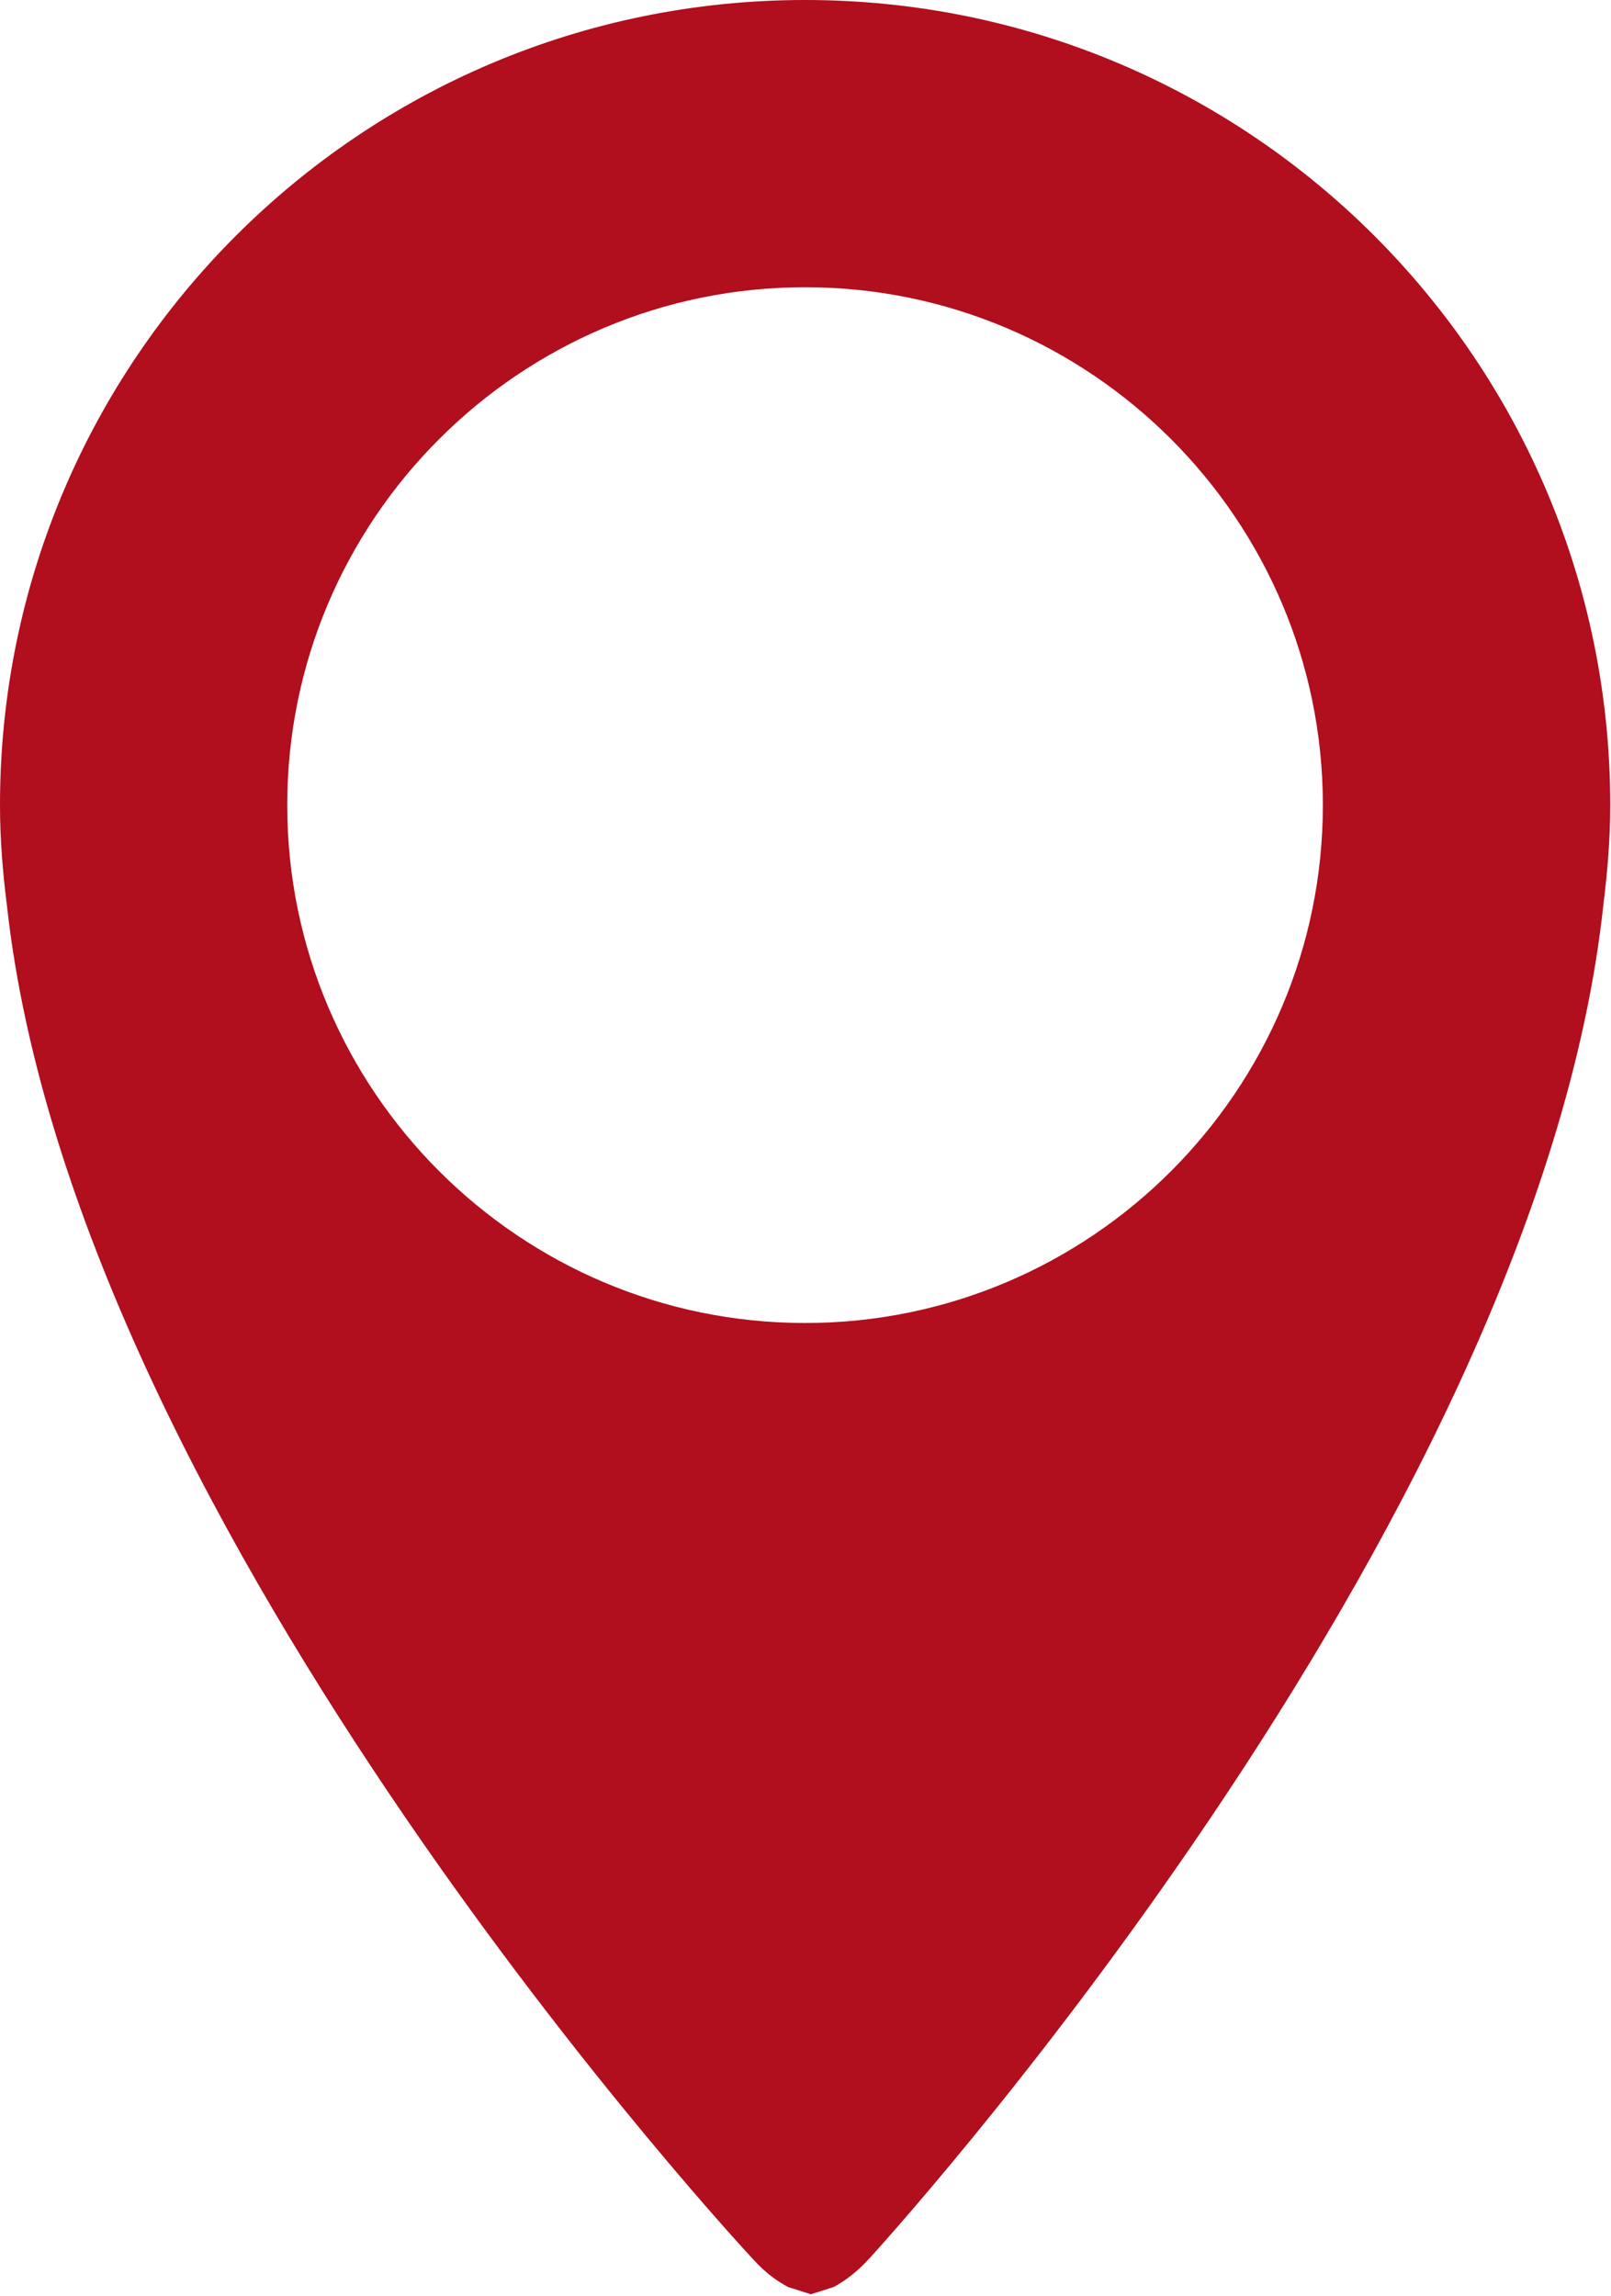 <svg width="341" height="486" viewBox="0 0 341 486" fill="none" xmlns="http://www.w3.org/2000/svg">
<path d="M170.42 0C76.303 0 0 76.303 0 170.419C0 177.624 0.578 184.646 1.459 191.607C16.021 324.727 159.354 478.153 159.354 478.153C161.908 481.011 164.37 482.774 166.741 484.05L166.863 484.111L171.636 485.631L176.409 484.111L176.531 484.05C178.902 482.773 181.365 480.919 183.918 478.153C183.918 478.153 325.184 324.453 339.411 191.304C340.262 184.434 340.84 177.472 340.84 170.389C340.809 76.303 264.537 0 170.42 0ZM170.42 280.04C109.986 280.04 60.8 230.854 60.8 170.42C60.8 109.986 109.986 60.8 170.42 60.8C230.854 60.8 280.01 109.986 280.01 170.42C280.01 230.854 230.854 280.04 170.42 280.04Z" fill="#B10E1E"/>
</svg>
